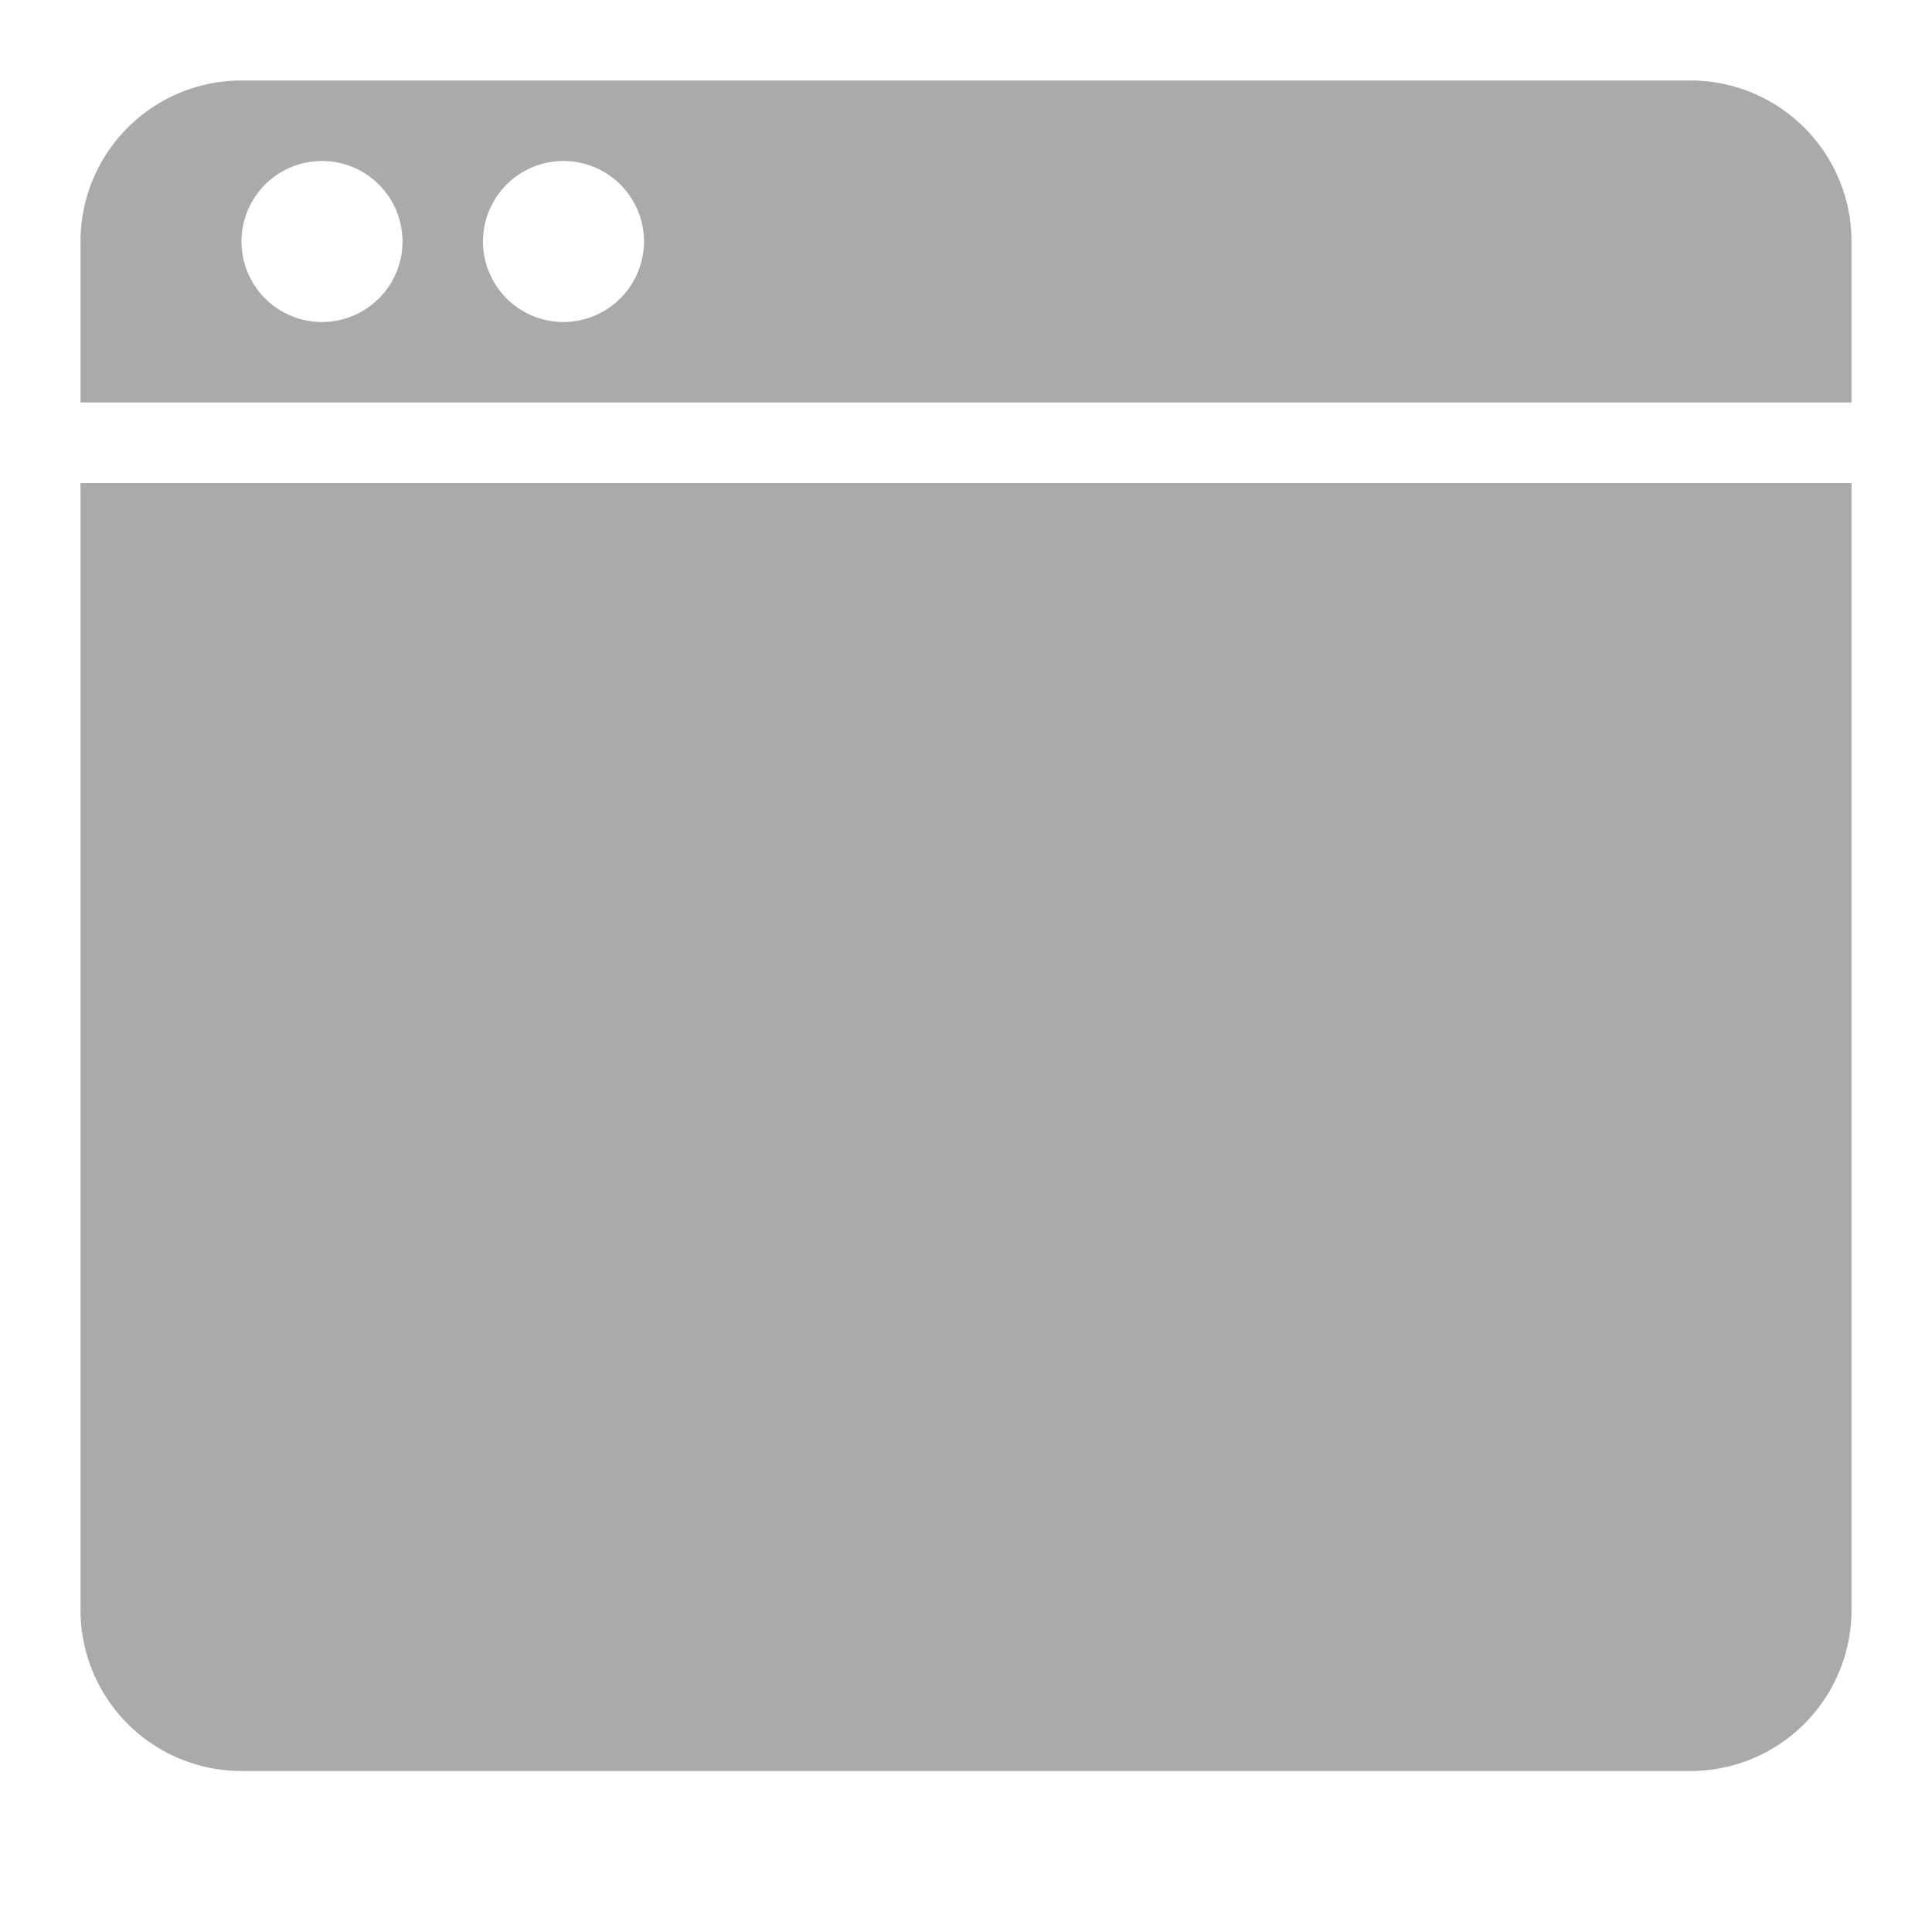 <svg xmlns='http://www.w3.org/2000/svg' width="24" height="24" viewBox='0 0 24 24' fill='#aaa'><path d='M21 1H3a2 2 0 0 0-2 2v2h22V3a2 2 0 0 0-2-2ZM4 4a1 1 0 1 1 1-1a1 1 0 0 1-1 1Zm3 0a1 1 0 1 1 1-1a1.003 1.003 0 0 1-1 1Zm16 6V6H1v14a2 2 0 0 0 2 2h18a2 2 0 0 0 2-2Z'/></svg>